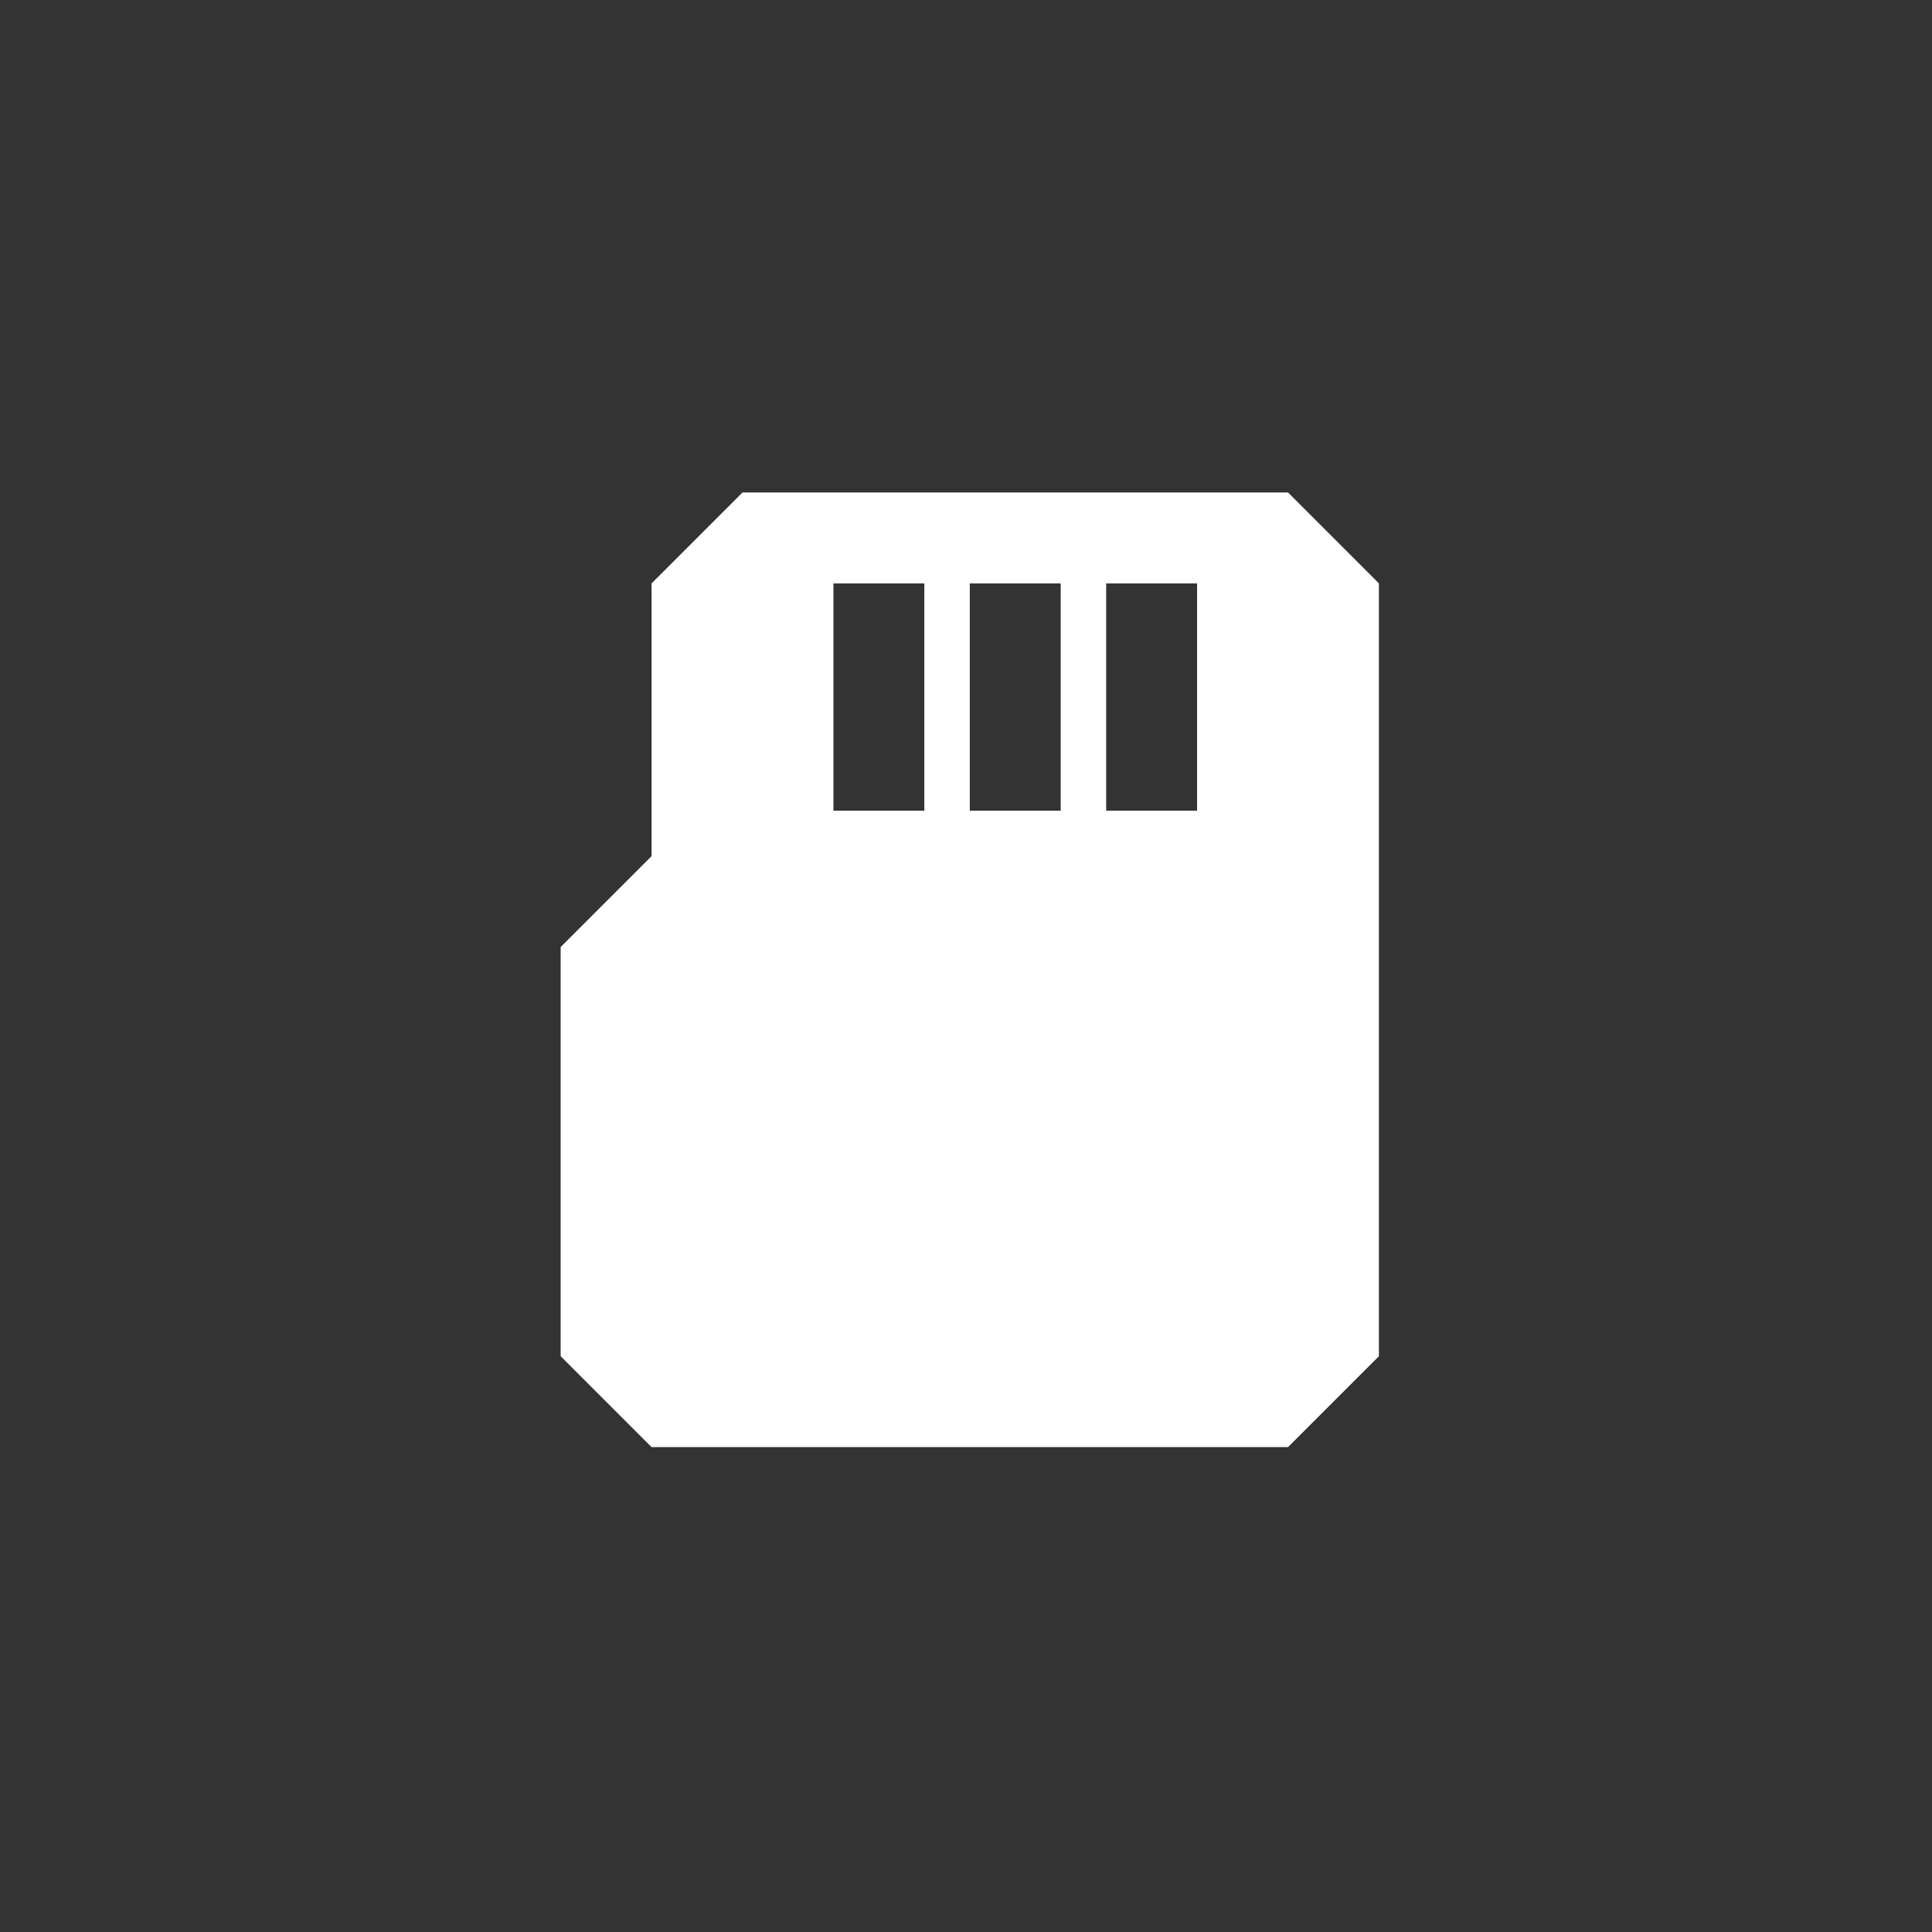 <?xml version="1.0" encoding="UTF-8"?>
<svg height="255px"
    version="1.1"
    viewBox="0 0 255 255"
    width="255px"
    xmlns="http://www.w3.org/2000/svg">
    <rect x="0" y="0" width="255" height="255" fill="#333333" stroke="none"/>
    <!-- Generator: Sketch 41.2 (35397) - http://www.bohemiancoding.com/sketch -->
    <title>video_no_sd_icon</title>
    <desc>Created with Sketch.</desc>
    <defs></defs>
    <g
        fill="none"
        fill-rule="evenodd"
        id="Template"
        stroke="none"
        stroke-width="1">
        <g
            fill="#FFFFFF"
            id="video_no_sd_icon">
            <g
                id="Group-6"
                transform="translate(74, 65)">
                <path
                    d="M98,0 L22,0 L24,0 L12,12 L12,10.001 L12,126 L108,126 L108,10.001 L108,12 L96,0 L98,0 Z M108,114 L96,126 L108,126 L108,114 Z M0,48 L12,48 L12,126 L0,126 L0,48 Z M0,114 L12,126 L0,126 L0,114 Z M0,60 L12,48 L0,48 L0,60 Z M36,12 L48,12 L48,42 L36,42 L36,12 Z M54,12 L66,12 L66,42 L54,42 L54,12 Z M72,12 L84,12 L84,42 L72,42 L72,12 Z"
                    id="Combined-Shape"></path>
            </g>
        </g>
    </g>
</svg>